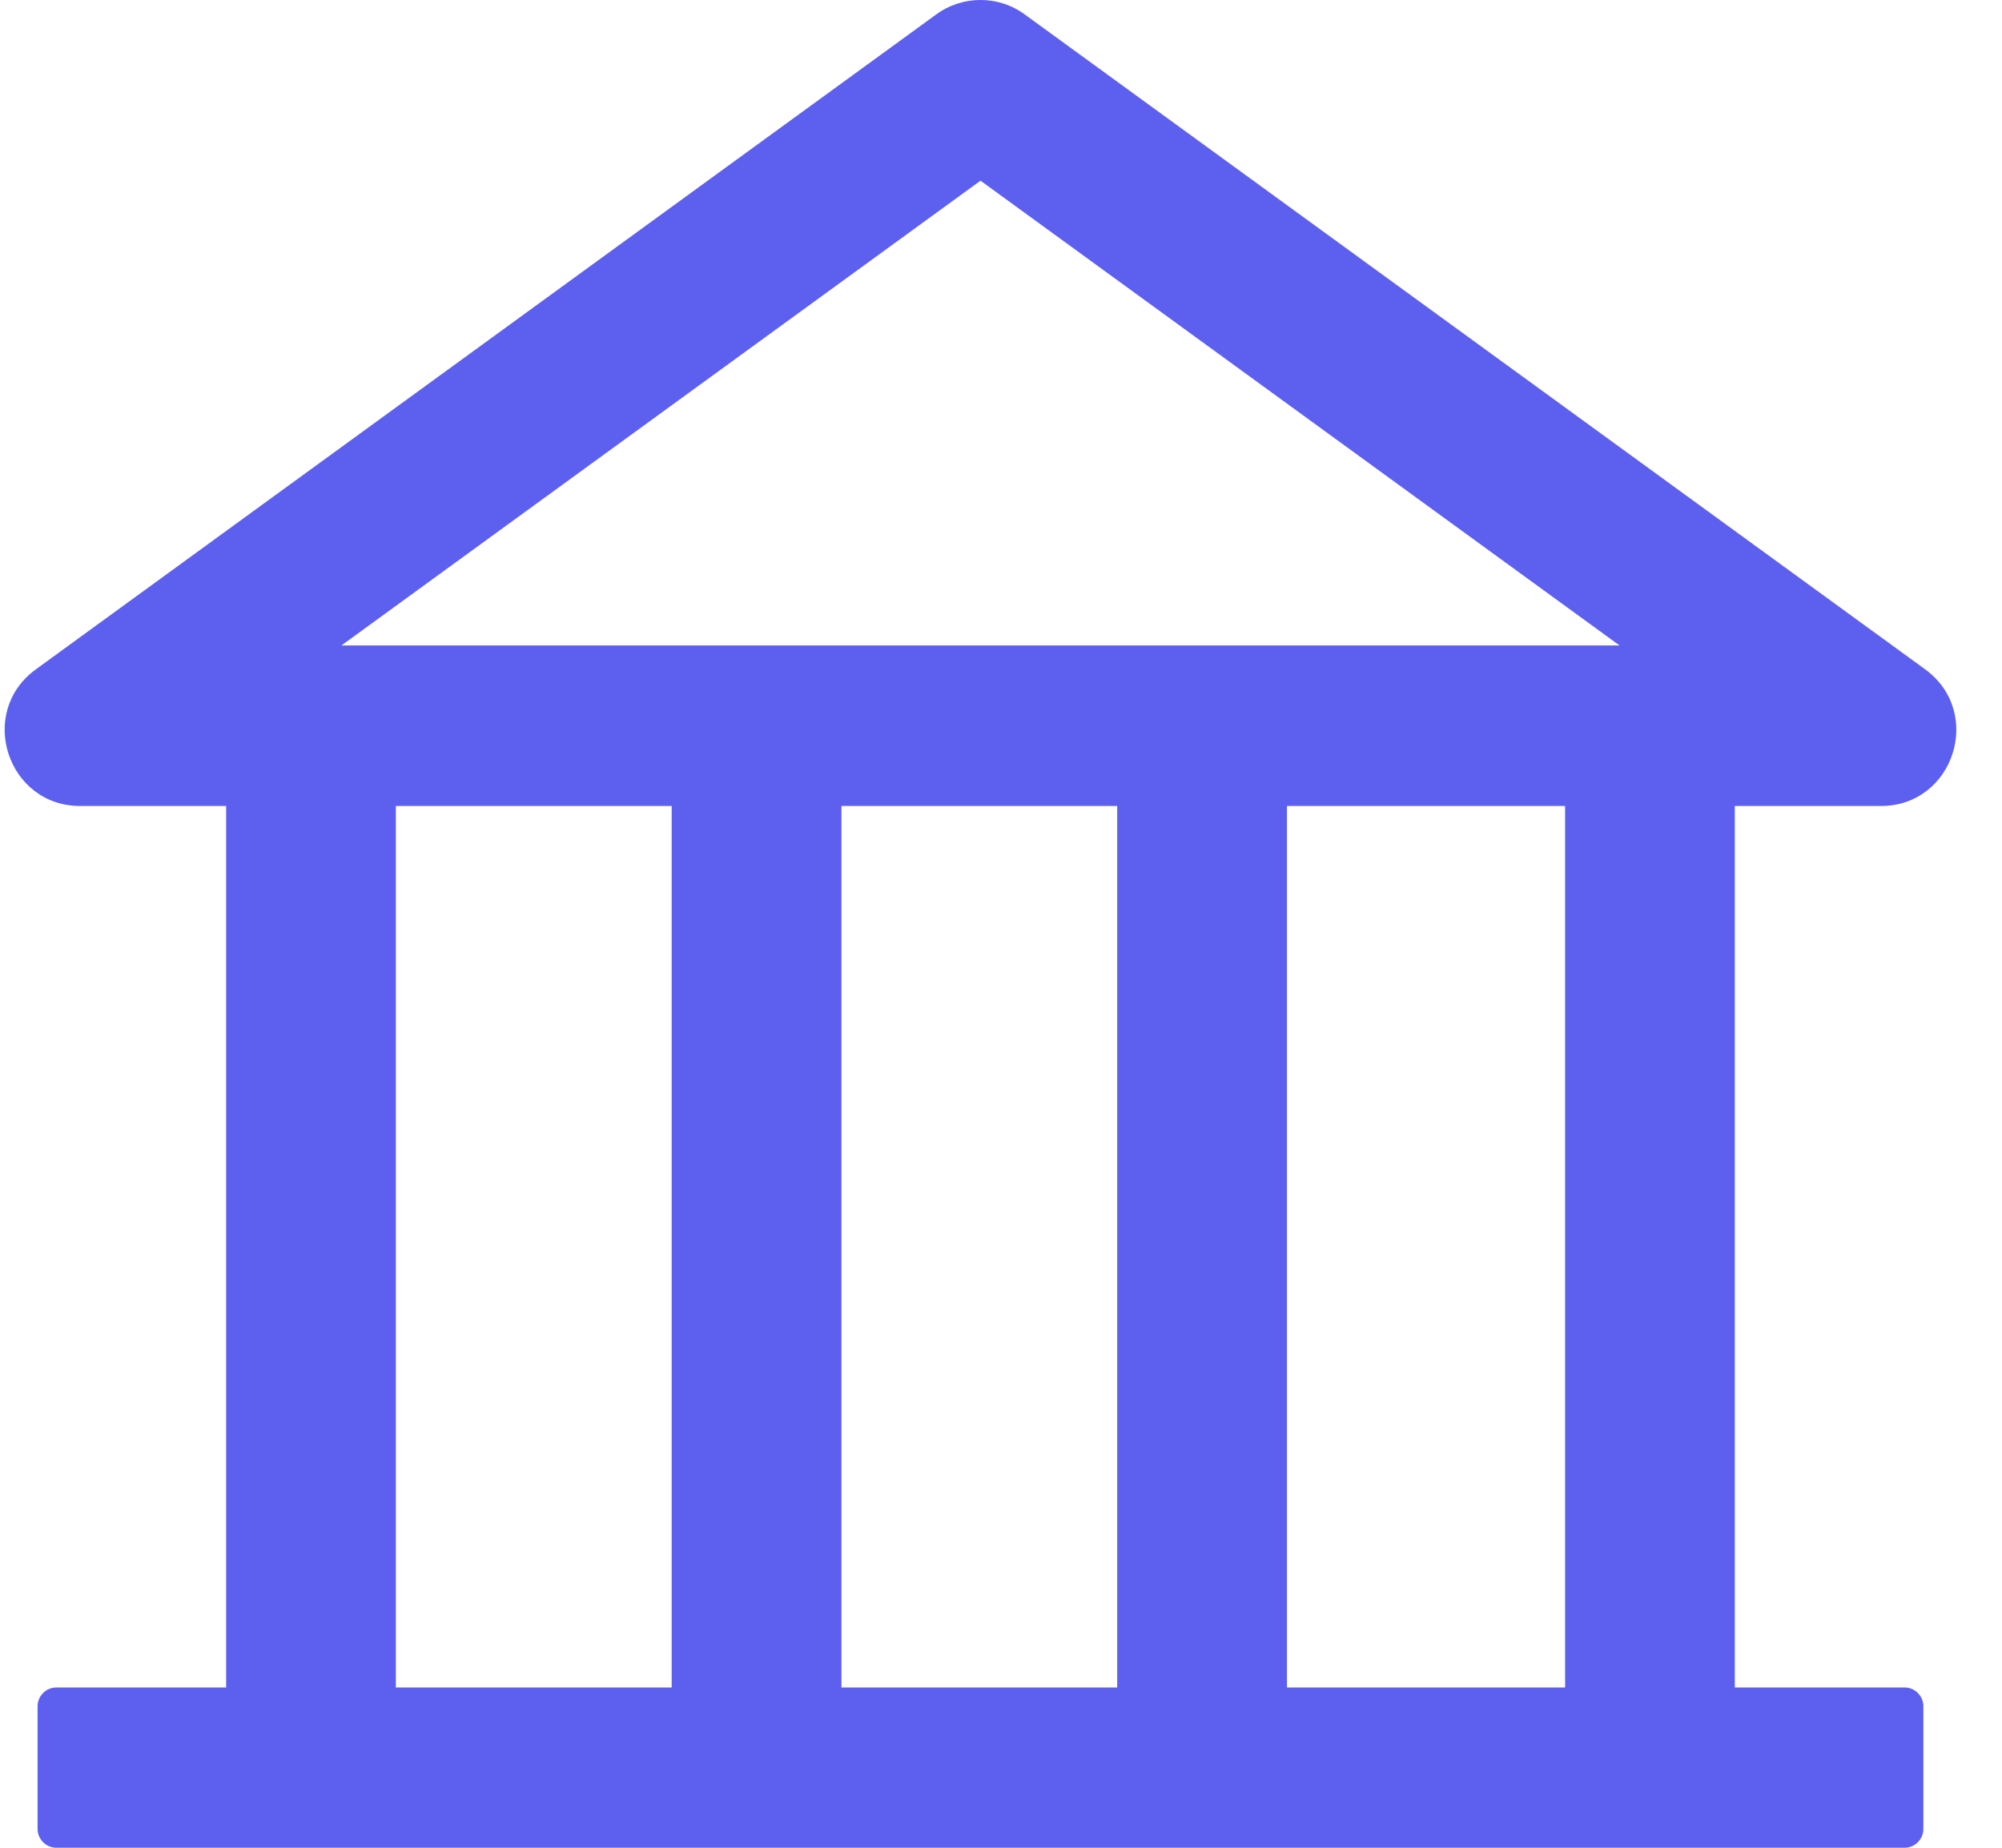 <svg width="26" height="24" viewBox="0 0 26 24" fill="none" xmlns="http://www.w3.org/2000/svg">
<path fill-rule="evenodd" clip-rule="evenodd" d="M24.428 10.469C25.374 10.469 25.769 9.253 25.001 8.693L13.309 0.188C12.967 -0.063 12.501 -0.063 12.158 0.188L0.467 8.693C-0.302 9.25 0.093 10.469 1.042 10.469H2.937V21.918H0.733C0.598 21.918 0.488 22.028 0.488 22.163V23.755C0.488 23.89 0.598 24 0.733 24H24.735C24.869 24 24.979 23.89 24.979 23.755V22.163C24.979 22.028 24.869 21.918 24.735 21.918H22.53V10.469H24.428ZM12.734 2.347L21.033 8.384H4.434L12.734 2.347ZM8.723 10.469H5.141V21.918H8.723V10.469ZM10.928 10.469H14.509V21.918H10.928V10.469ZM16.714 21.918H20.326V10.469H16.714V21.918Z" fill="#5D5FEF"/>
</svg>
